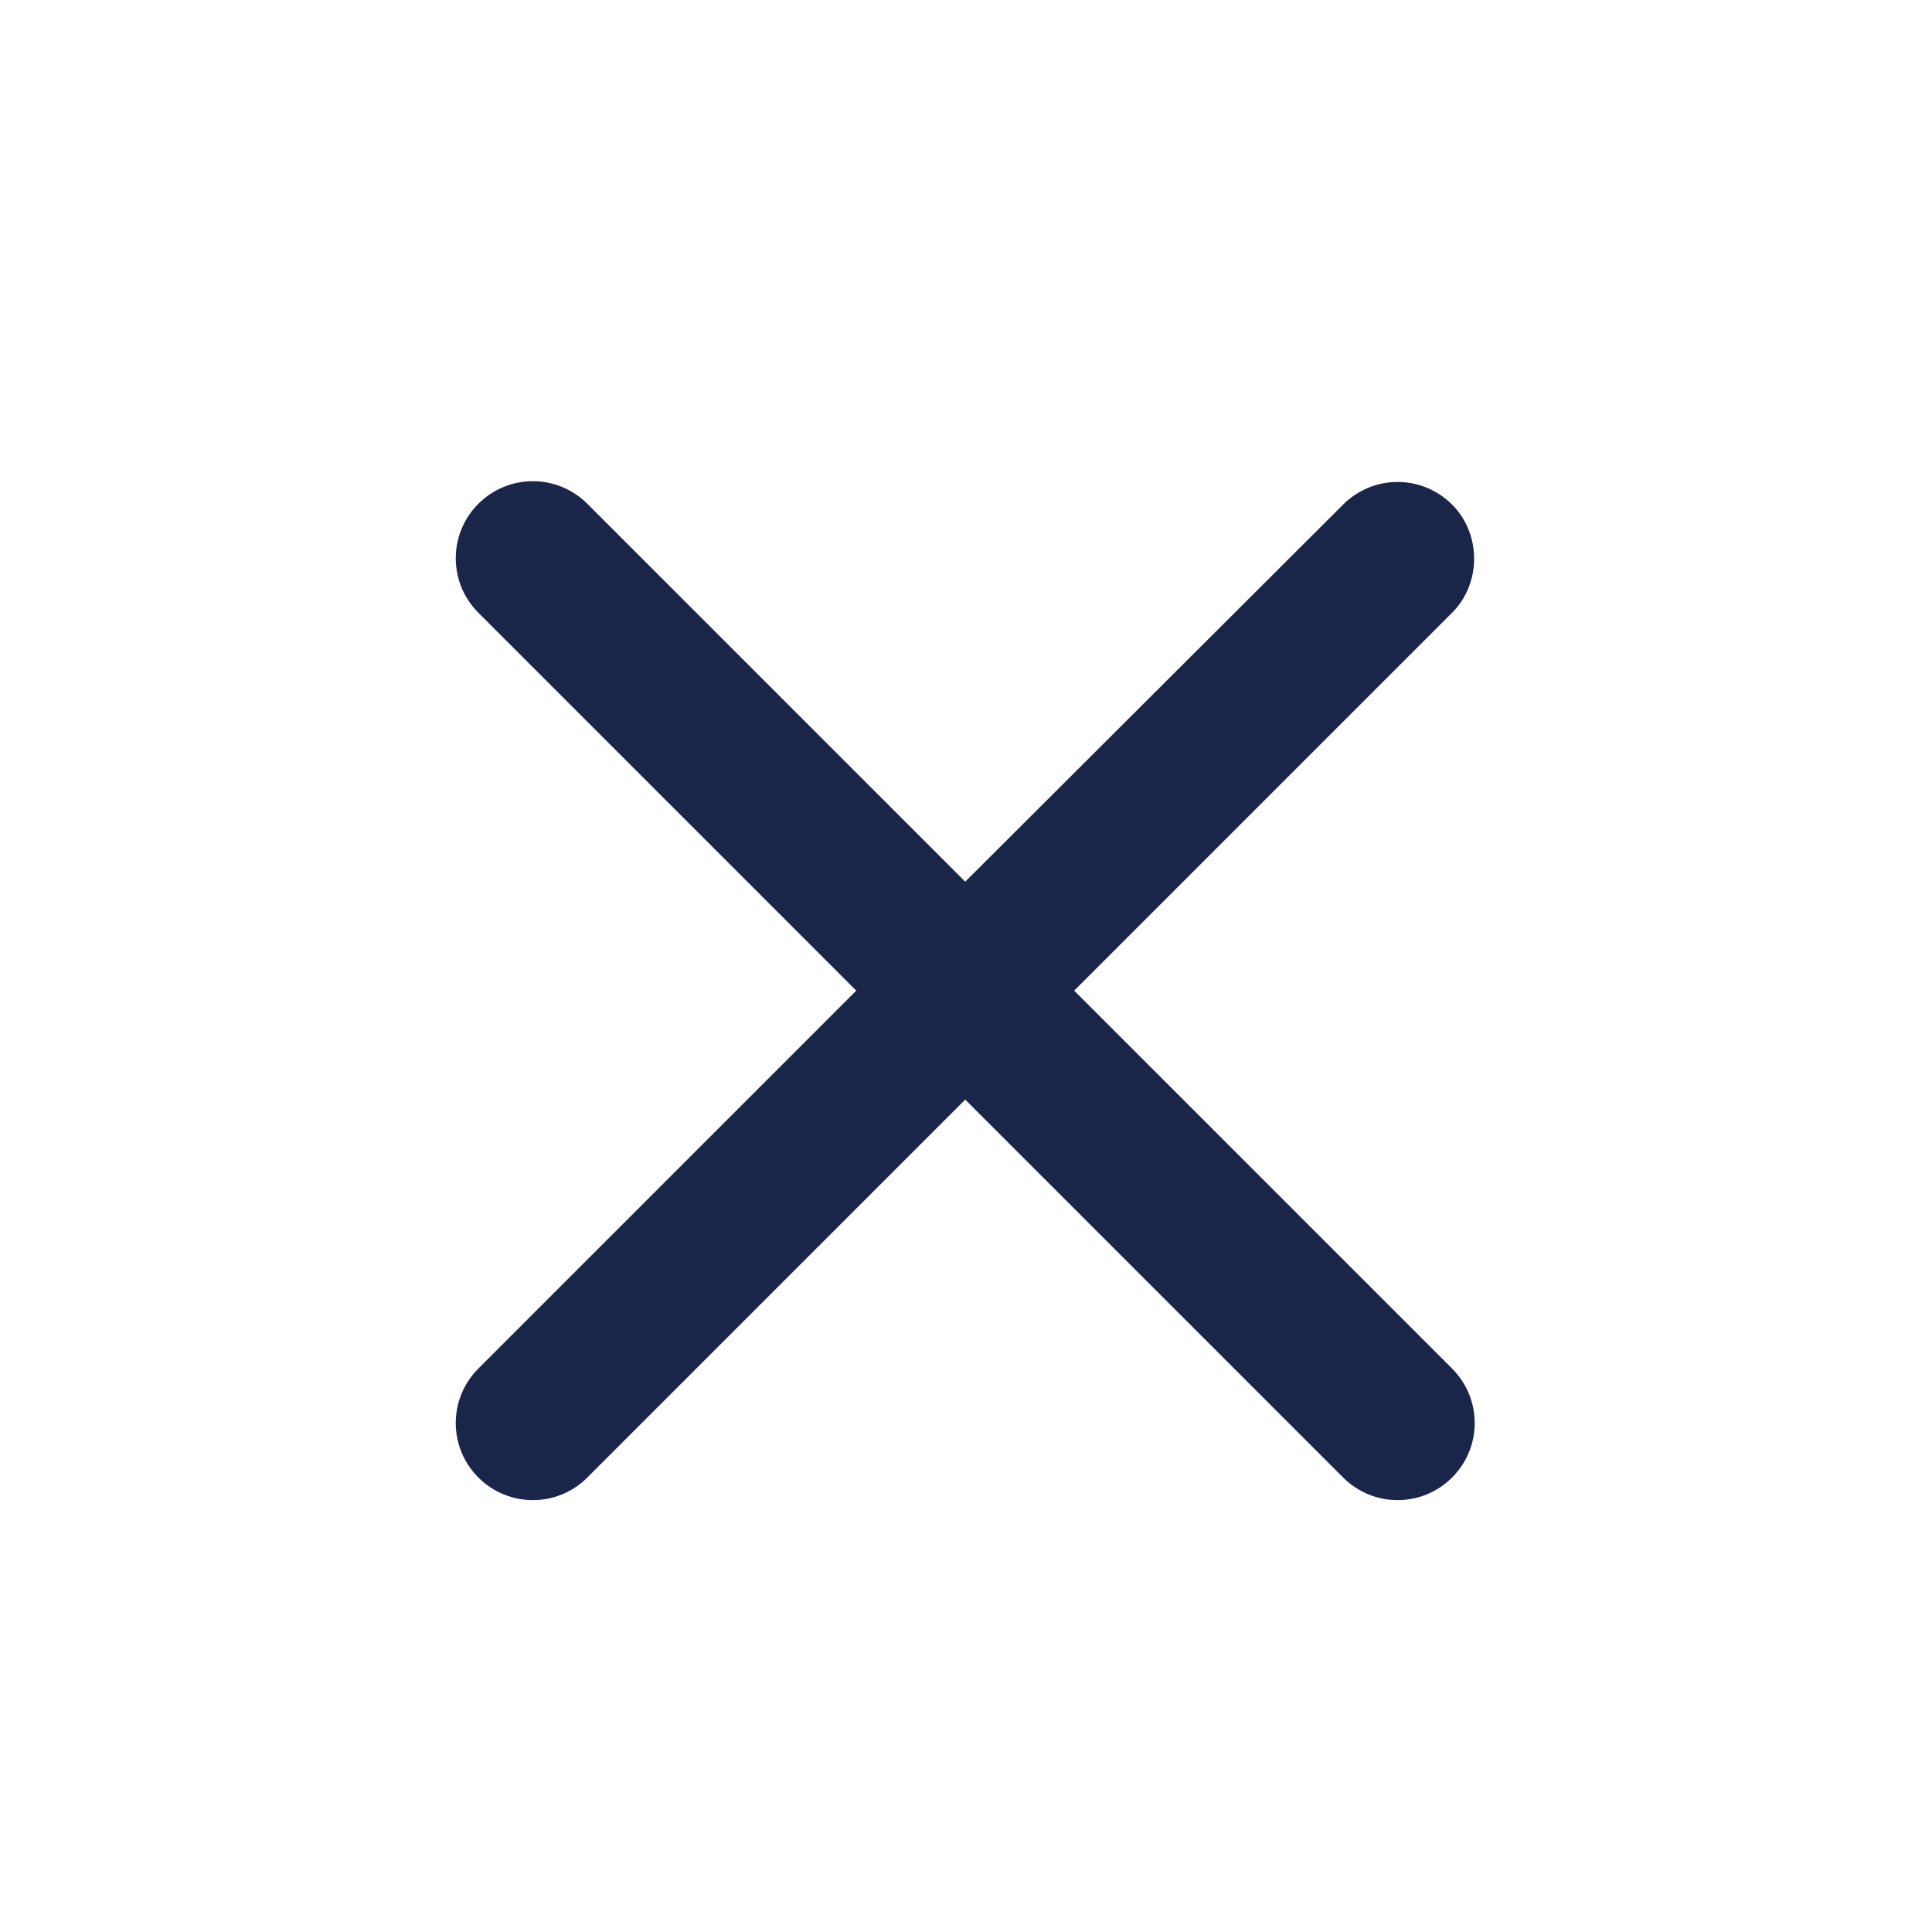 <svg width="25" height="25" viewBox="0 0 25 25" fill="none" xmlns="http://www.w3.org/2000/svg">
<path d="M18.79 6.529C18.4 6.139 17.77 6.139 17.38 6.529L12.49 11.409L7.6 6.519C7.21 6.129 6.58 6.129 6.19 6.519C5.8 6.909 5.8 7.539 6.19 7.929L11.08 12.819L6.19 17.709C5.8 18.099 5.8 18.729 6.19 19.119C6.58 19.509 7.21 19.509 7.6 19.119L12.49 14.229L17.38 19.119C17.77 19.509 18.4 19.509 18.79 19.119C19.18 18.729 19.18 18.099 18.79 17.709L13.9 12.819L18.79 7.929C19.17 7.549 19.17 6.909 18.79 6.529Z" fill="#1A254A"/>
</svg>
